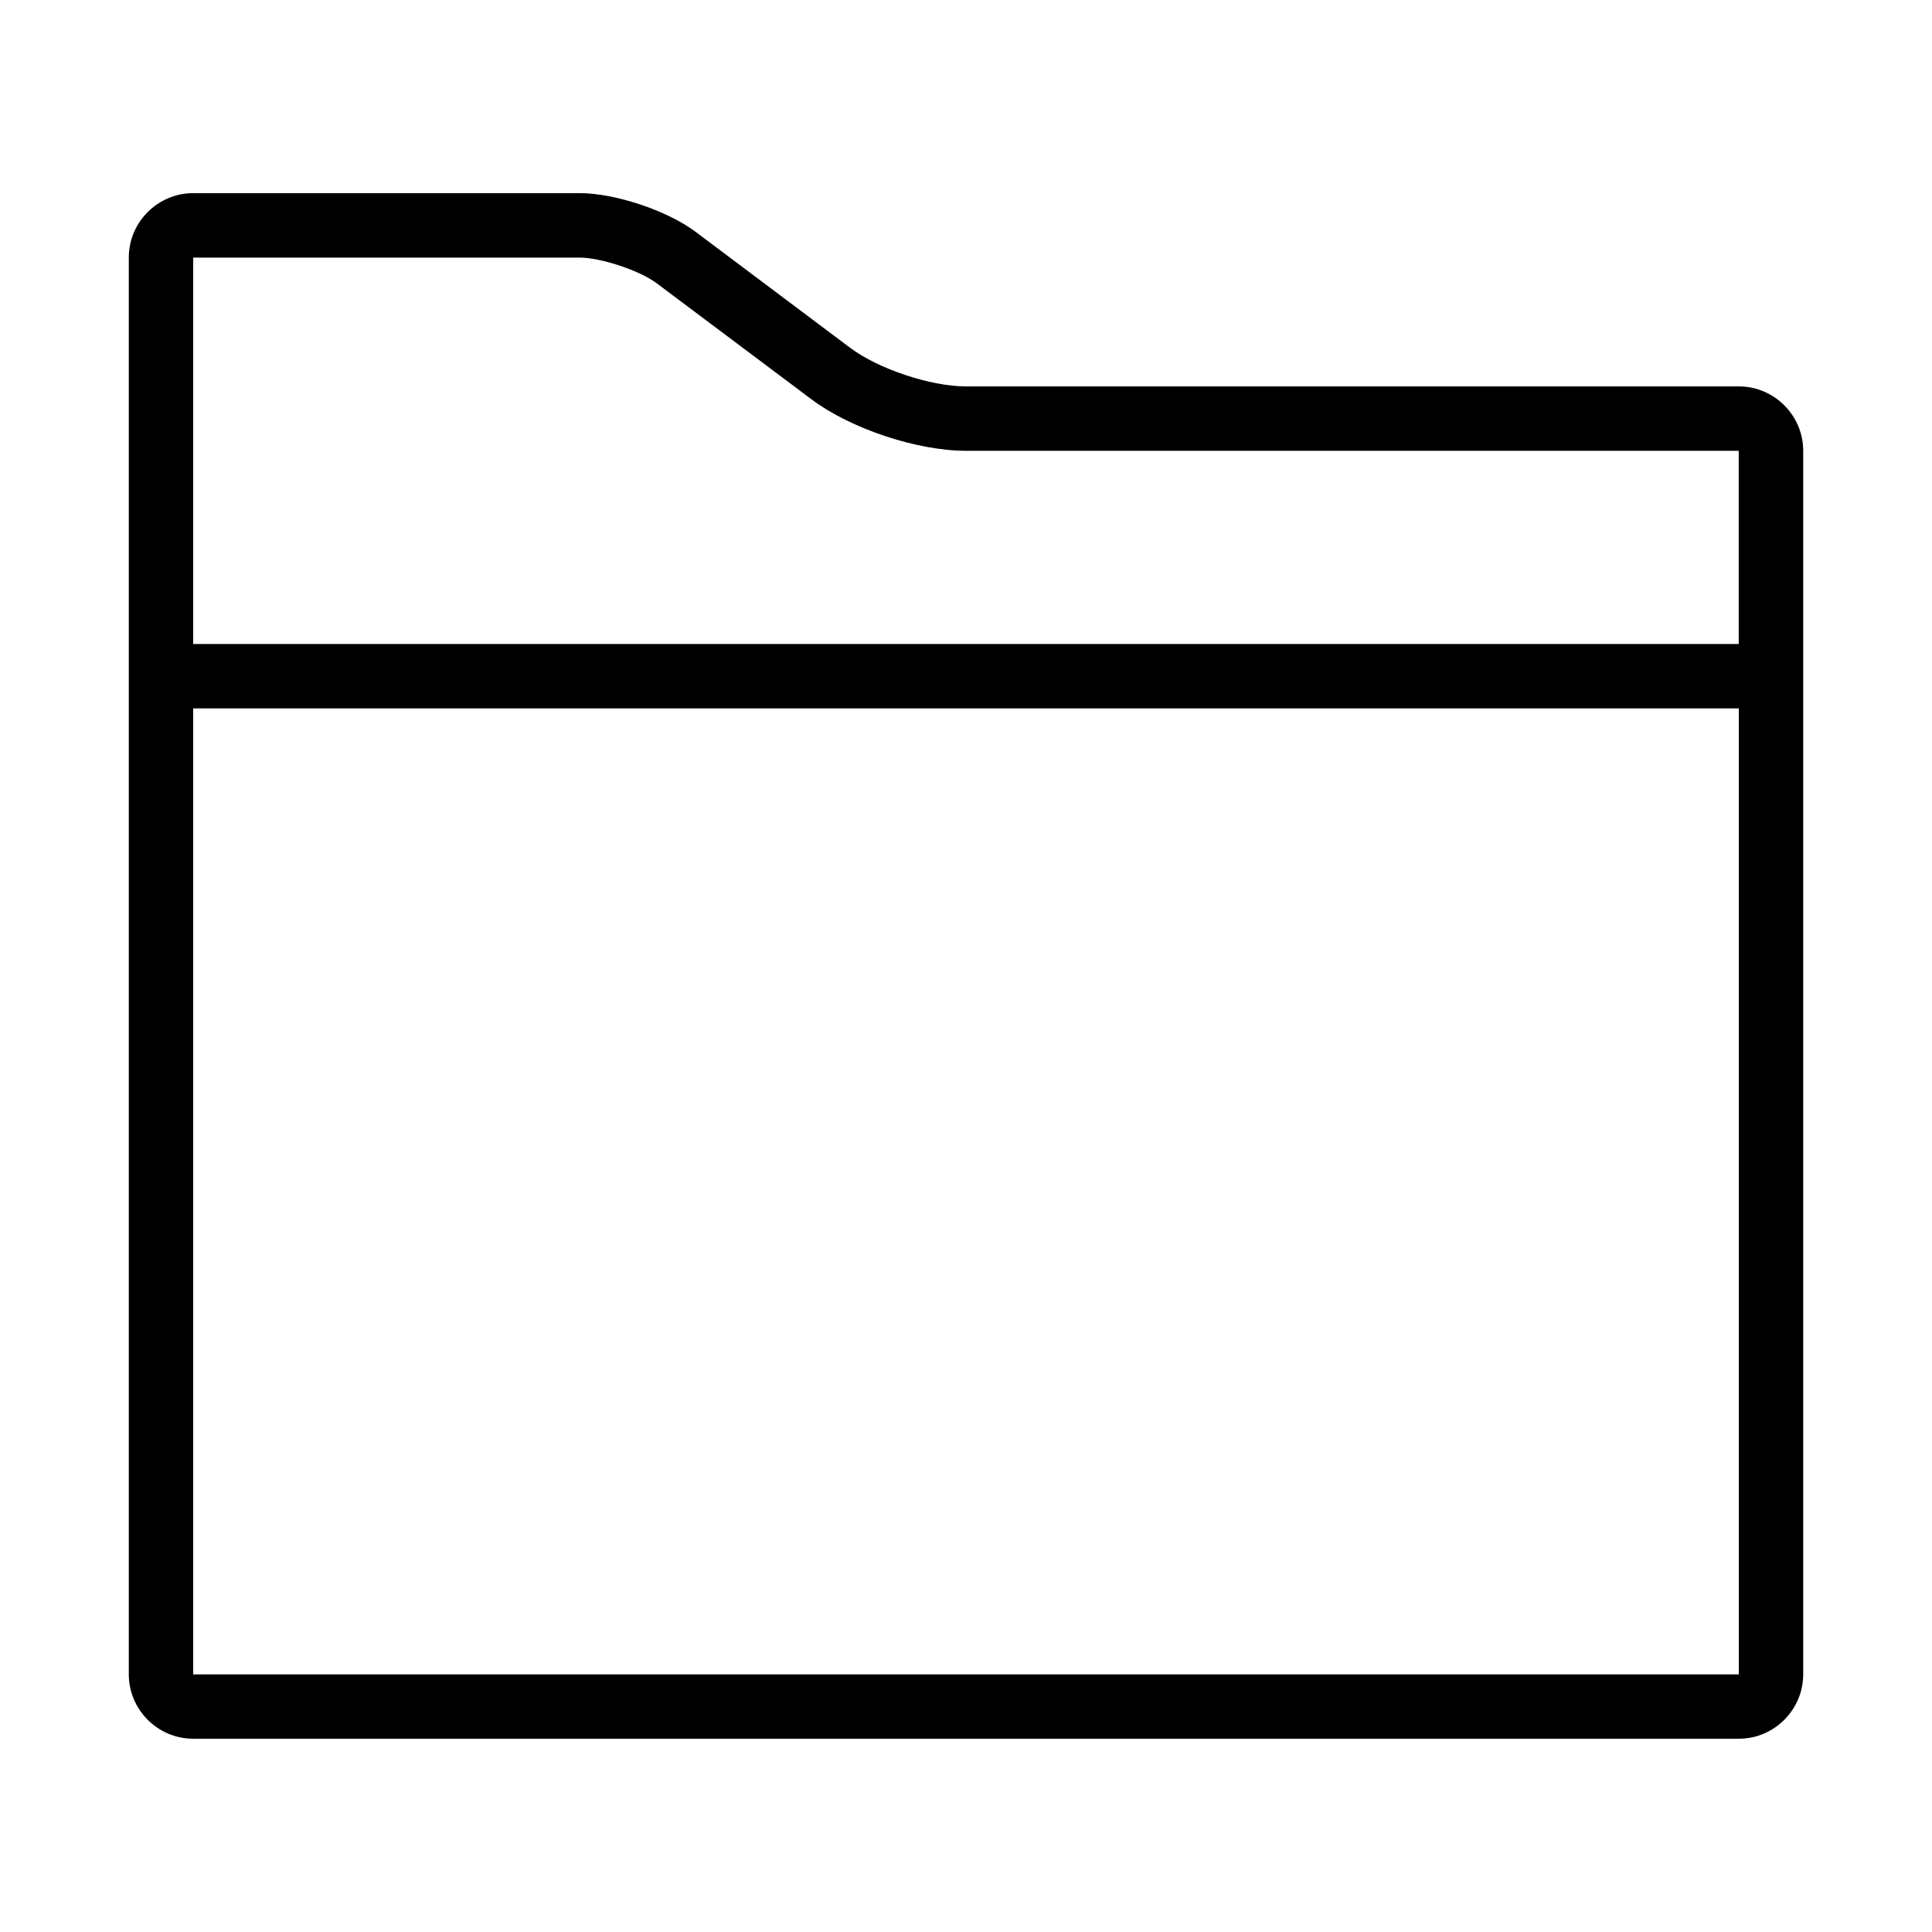 <?xml version="1.0" encoding="iso-8859-1"?>
<!DOCTYPE svg PUBLIC "-//W3C//DTD SVG 1.1//EN" "http://www.w3.org/Graphics/SVG/1.1/DTD/svg11.dtd">
<svg version="1.1" xmlns="http://www.w3.org/2000/svg" xmlns:xlink="http://www.w3.org/1999/xlink" x="0px" y="0px" width="30" height="30" viewBox="0 0 30 30" xml:space="preserve">
    <g transform="translate(-30 -560)">
        <g xmlns="http://www.w3.org/2000/svg" xmlns:xlink="http://www.w3.org/1999/xlink" id="folder-7">
		<path d="M57,566H45c-0.55,0-1.36-0.27-1.8-0.6l-2.4-1.801c-0.439-0.33-1.25-0.6-1.8-0.6h-6c-0.55,0-1,0.45-1,1v22    c0,0.55,0.45,1,1,1h24c0.55,0,1-0.45,1-1v-19C58,566.45,57.55,566,57,566z M57,586H33v-15h24V586z M57,570H33v-6h6    c0.33,0,0.936,0.201,1.199,0.4l2.401,1.8c0.606,0.456,1.639,0.8,2.399,0.8h12V570z"/>
	</g>
	
    </g>
</svg>
